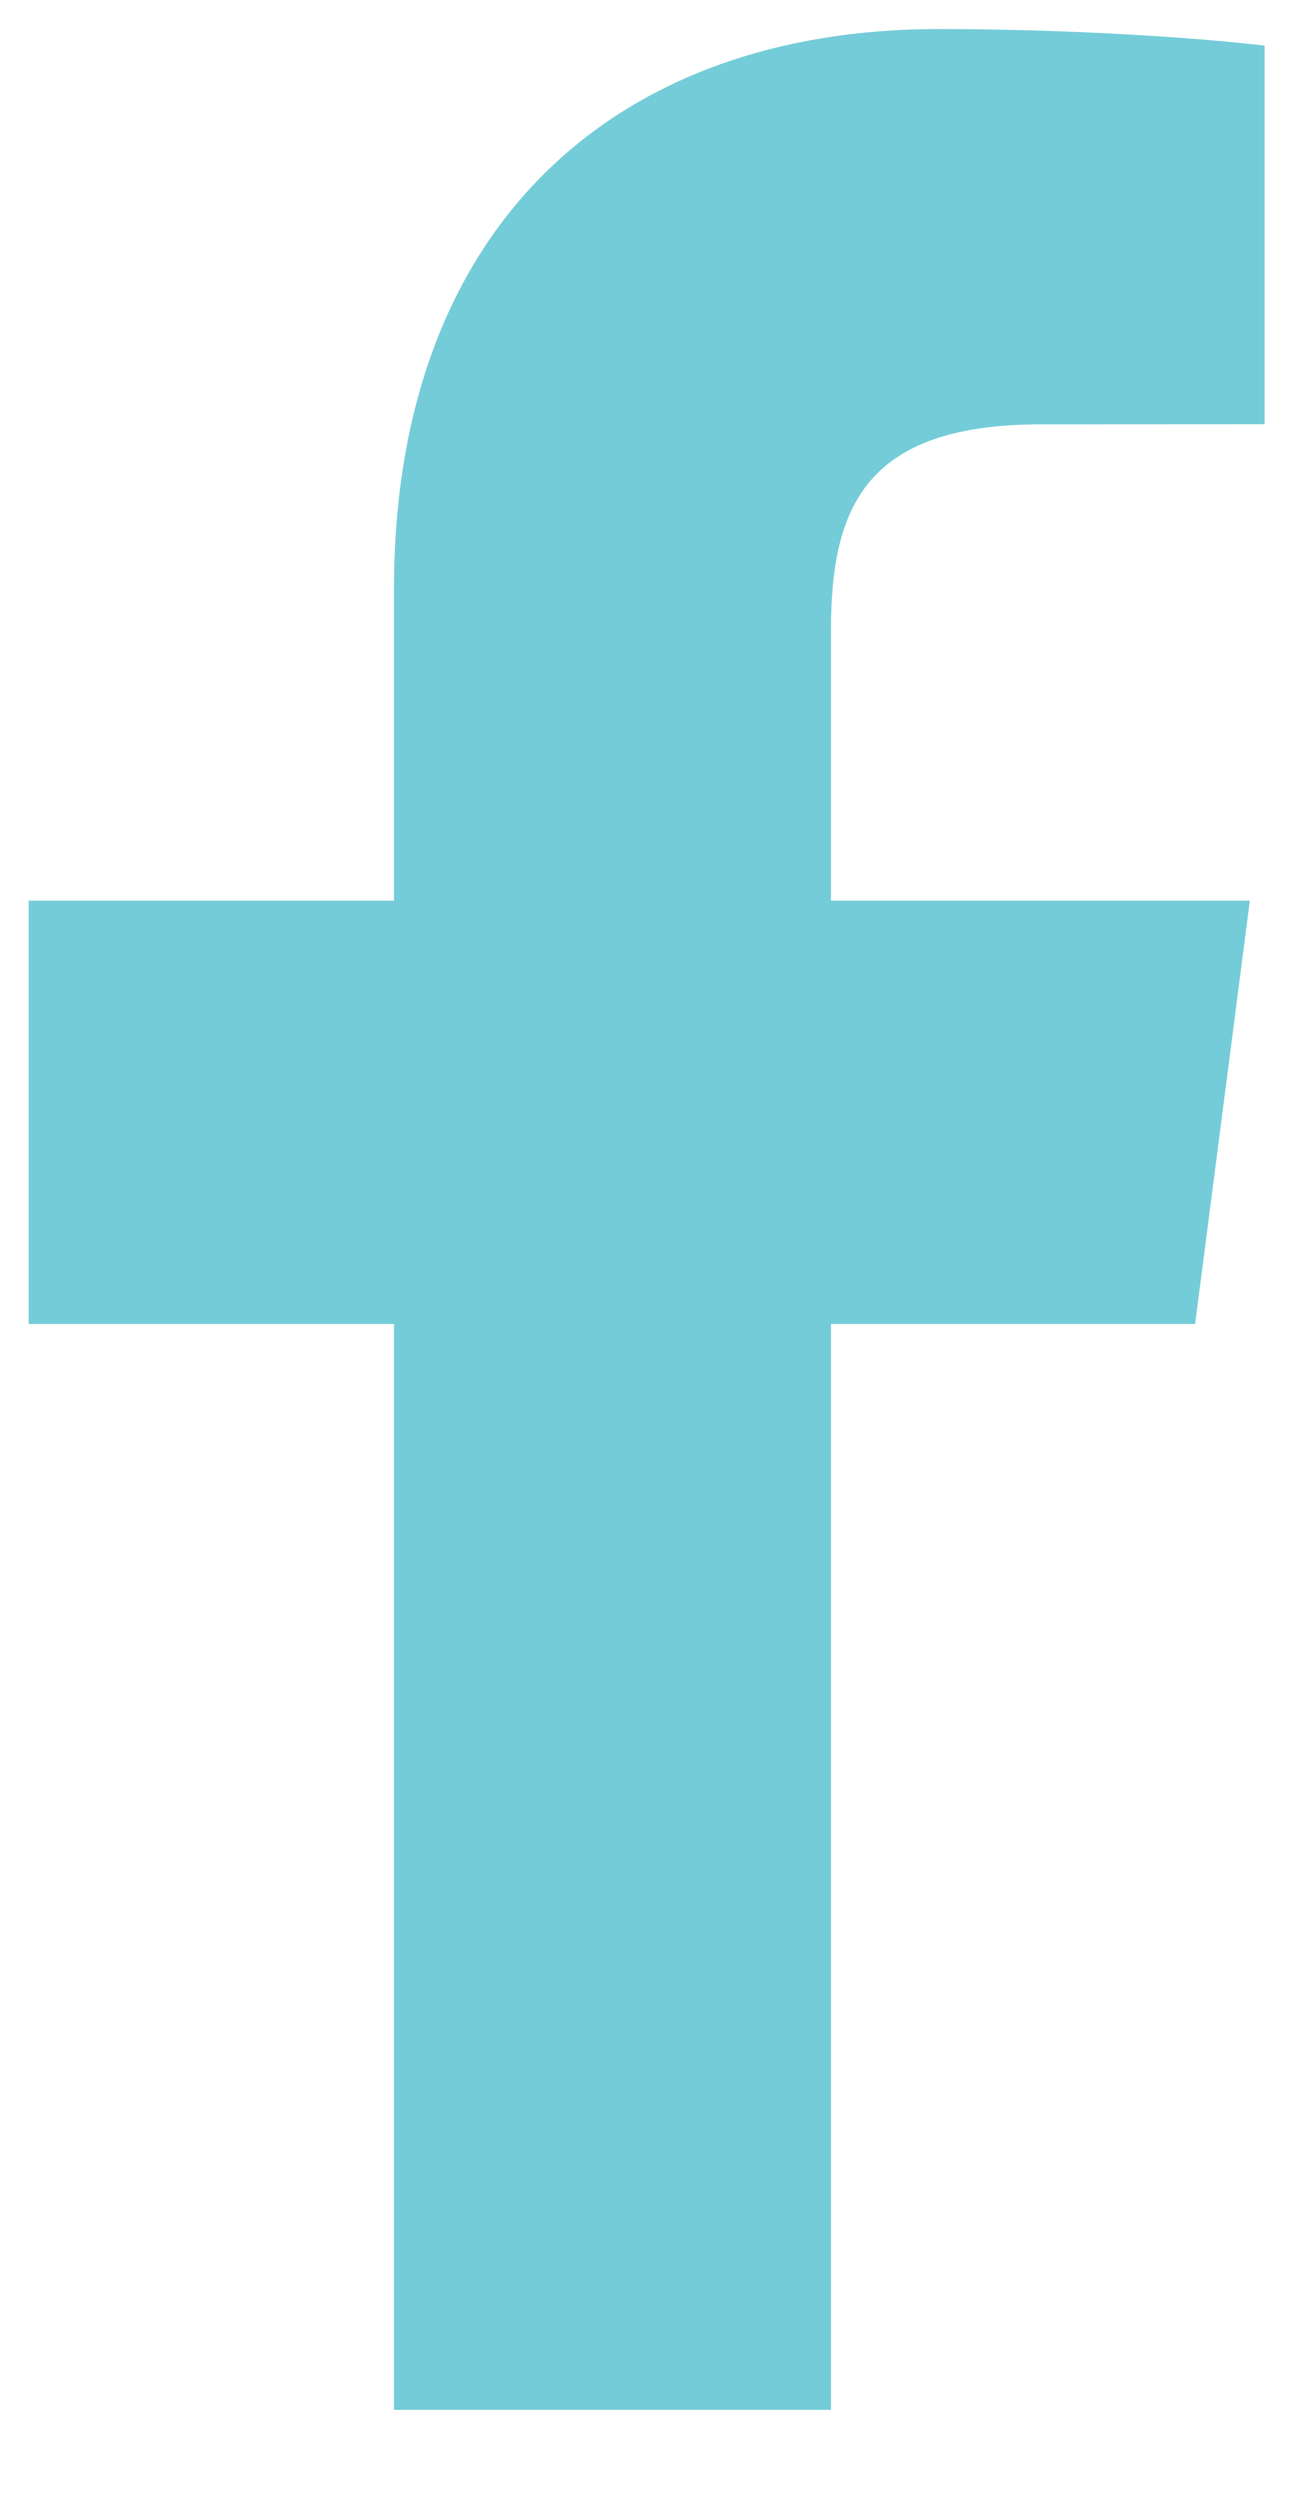 <?xml version="1.0" encoding="UTF-8" standalone="no"?><svg width='11' height='21' viewBox='0 0 11 21' fill='none' xmlns='http://www.w3.org/2000/svg'>
<path d='M6.983 20.244V11.122H10.043L10.503 7.566H6.983V5.296C6.983 4.267 7.267 3.565 8.745 3.565L10.627 3.564V0.384C10.301 0.341 9.184 0.244 7.884 0.244C5.17 0.244 3.311 1.901 3.311 4.944V7.566H0.241V11.122H3.311V20.244H6.983Z' fill='#74CCD8'/>
</svg>
